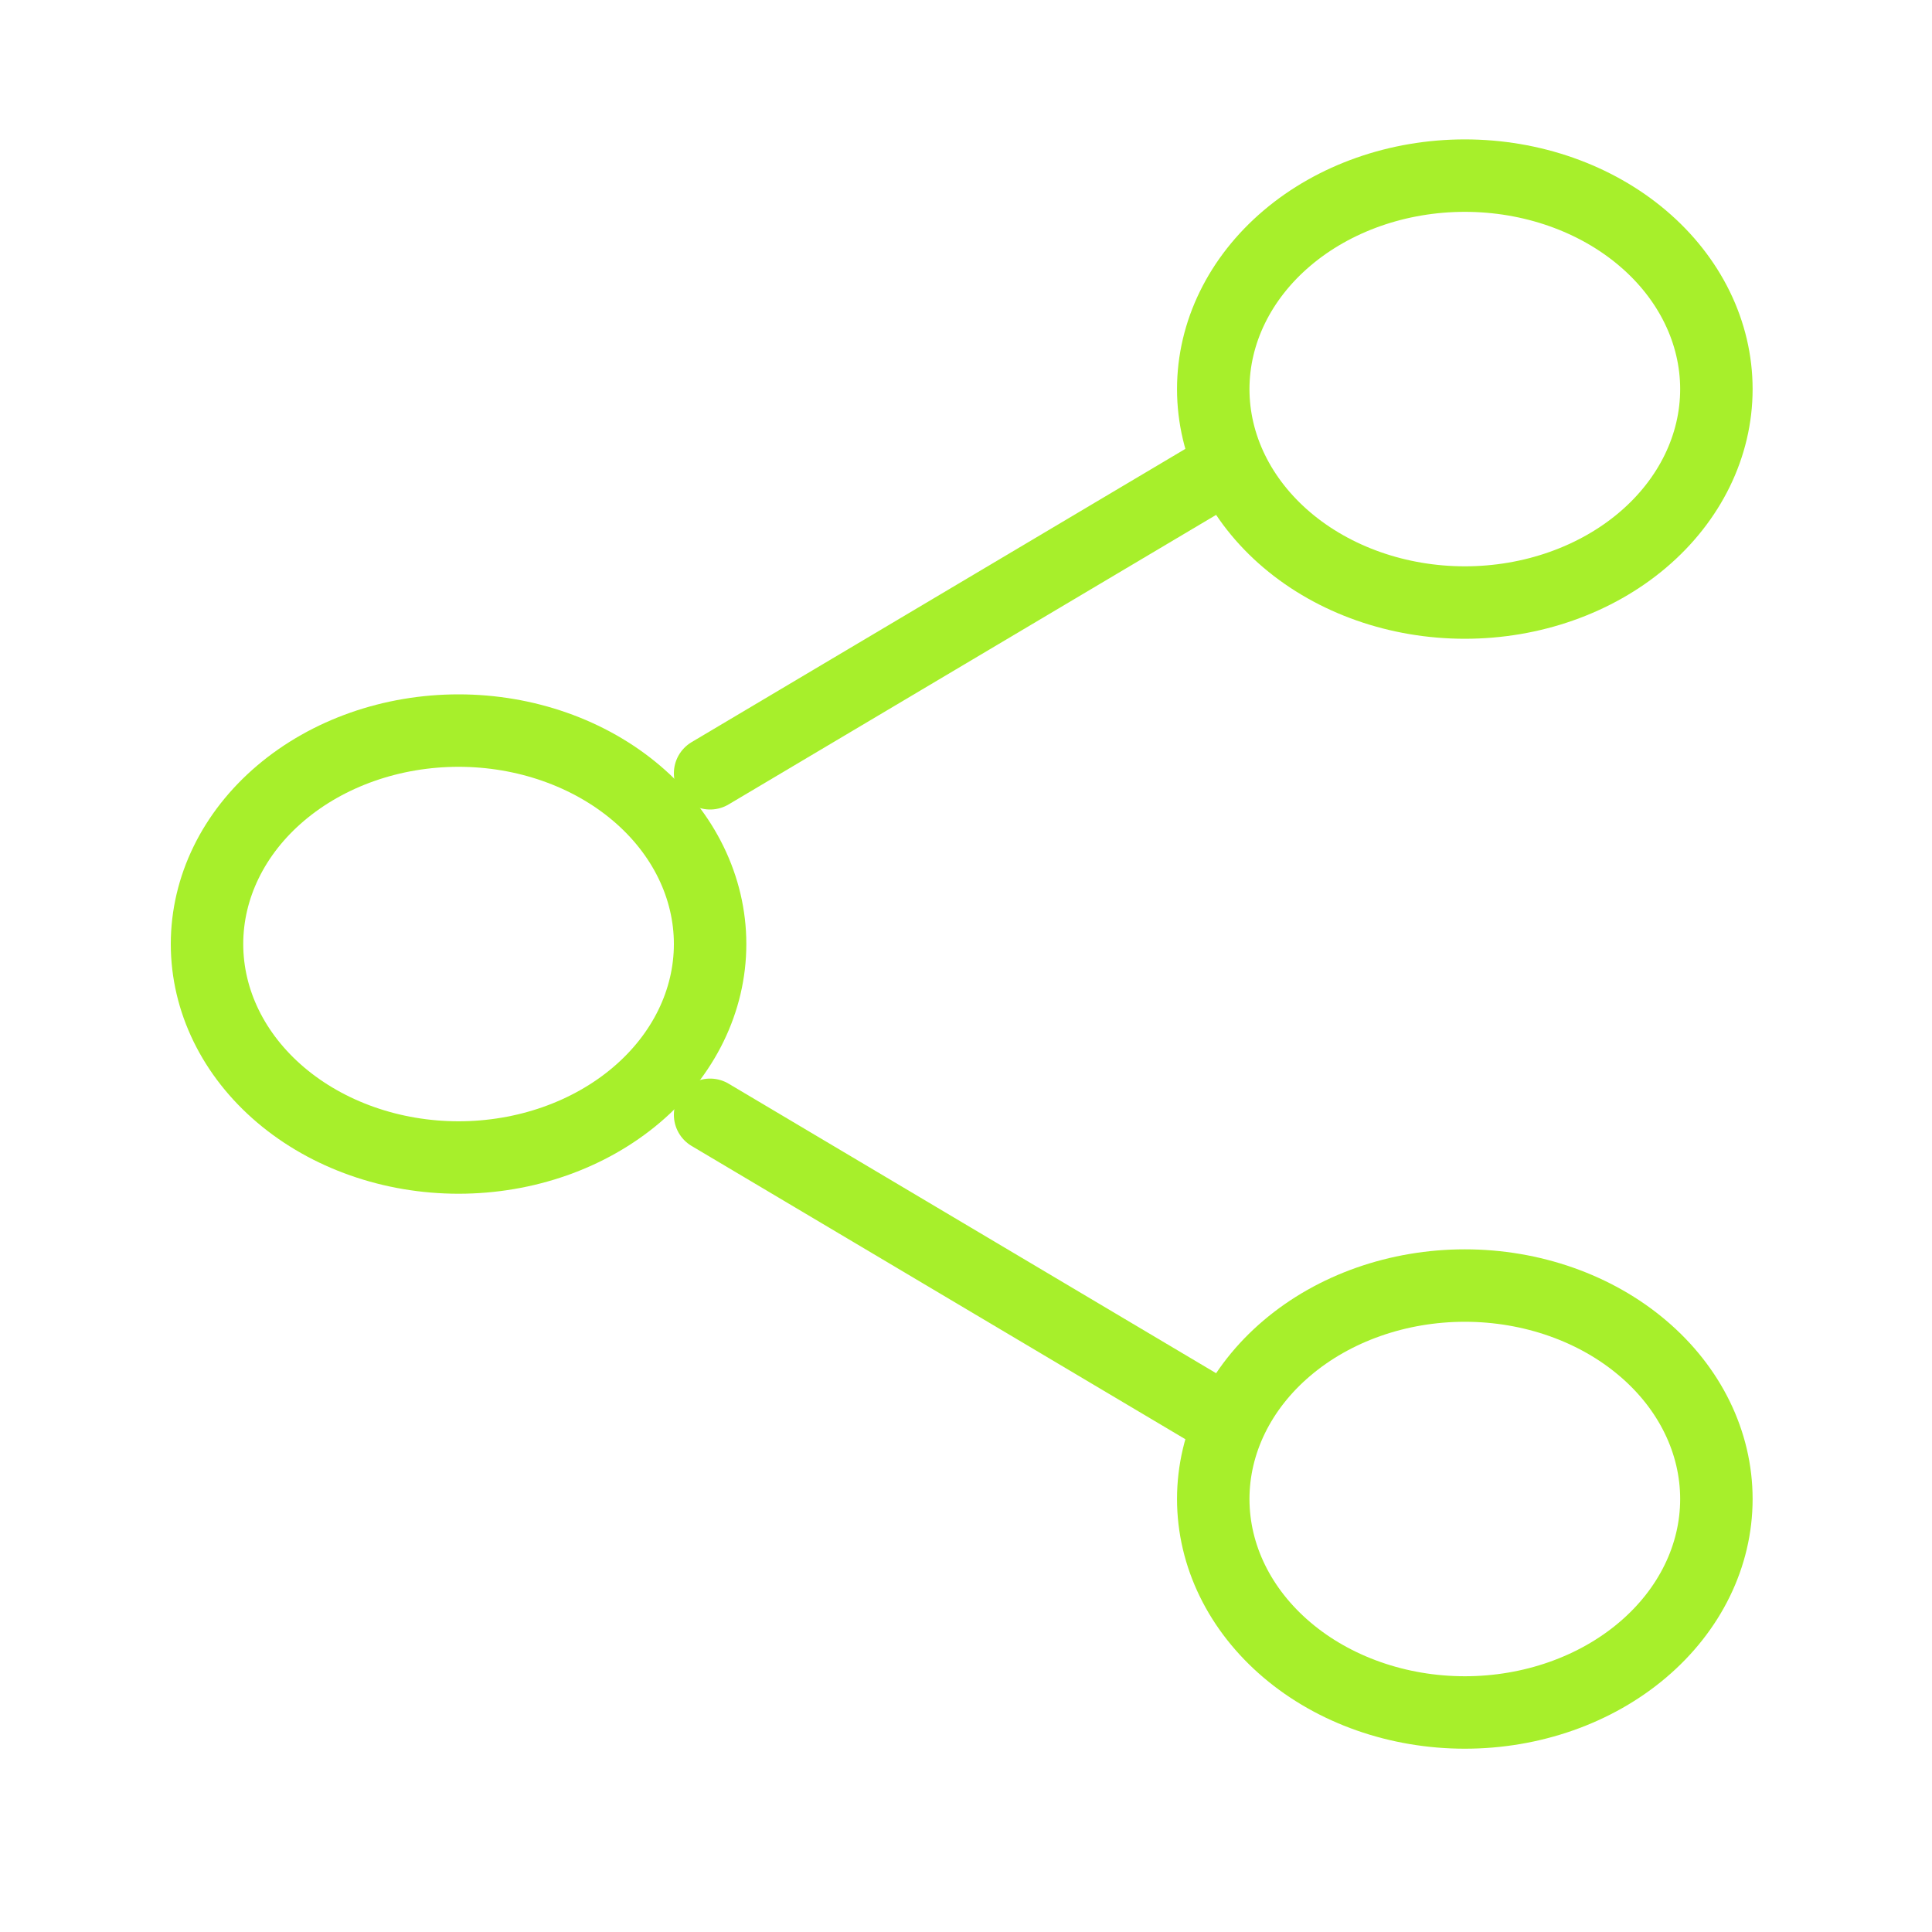<svg width="40" height="40" viewBox="0 0 40 40" fill="none" xmlns="http://www.w3.org/2000/svg">
<g id="iconos bco">
<path id="Vector" d="M14.702 19.545C14.702 20.718 14.154 21.841 13.177 22.67C12.2 23.499 10.875 23.965 9.494 23.965C8.113 23.965 6.788 23.499 5.811 22.67C4.834 21.841 4.286 20.718 4.286 19.545C4.286 18.373 4.834 17.249 5.811 16.421C6.788 15.592 8.113 15.126 9.494 15.126C10.875 15.126 12.2 15.592 13.177 16.421C14.154 17.249 14.702 18.373 14.702 19.545Z" stroke="#A7EF2B" stroke-width="1.5"/>
<path id="Vector_2" d="M25.119 9.823L14.702 16.01M25.119 29.268L14.702 23.081" stroke="#A7EF2B" stroke-width="1.5" stroke-linecap="round"/>
<path id="Vector_3" d="M35.536 31.035C35.536 32.208 34.987 33.331 34.01 34.16C33.034 34.989 31.709 35.455 30.328 35.455C28.946 35.455 27.621 34.989 26.645 34.16C25.668 33.331 25.119 32.208 25.119 31.035C25.119 29.863 25.668 28.739 26.645 27.911C27.621 27.082 28.946 26.616 30.328 26.616C31.709 26.616 33.034 27.082 34.01 27.911C34.987 28.739 35.536 29.863 35.536 31.035ZM35.536 8.056C35.536 9.228 34.987 10.352 34.01 11.181C33.034 12.009 31.709 12.475 30.328 12.475C28.946 12.475 27.621 12.009 26.645 11.181C25.668 10.352 25.119 9.228 25.119 8.056C25.119 6.884 25.668 5.76 26.645 4.931C27.621 4.102 28.946 3.636 30.328 3.636C31.709 3.636 33.034 4.102 34.01 4.931C34.987 5.76 35.536 6.884 35.536 8.056Z" stroke="#A7EF2B" stroke-width="1.5"/>
</g>
</svg>
